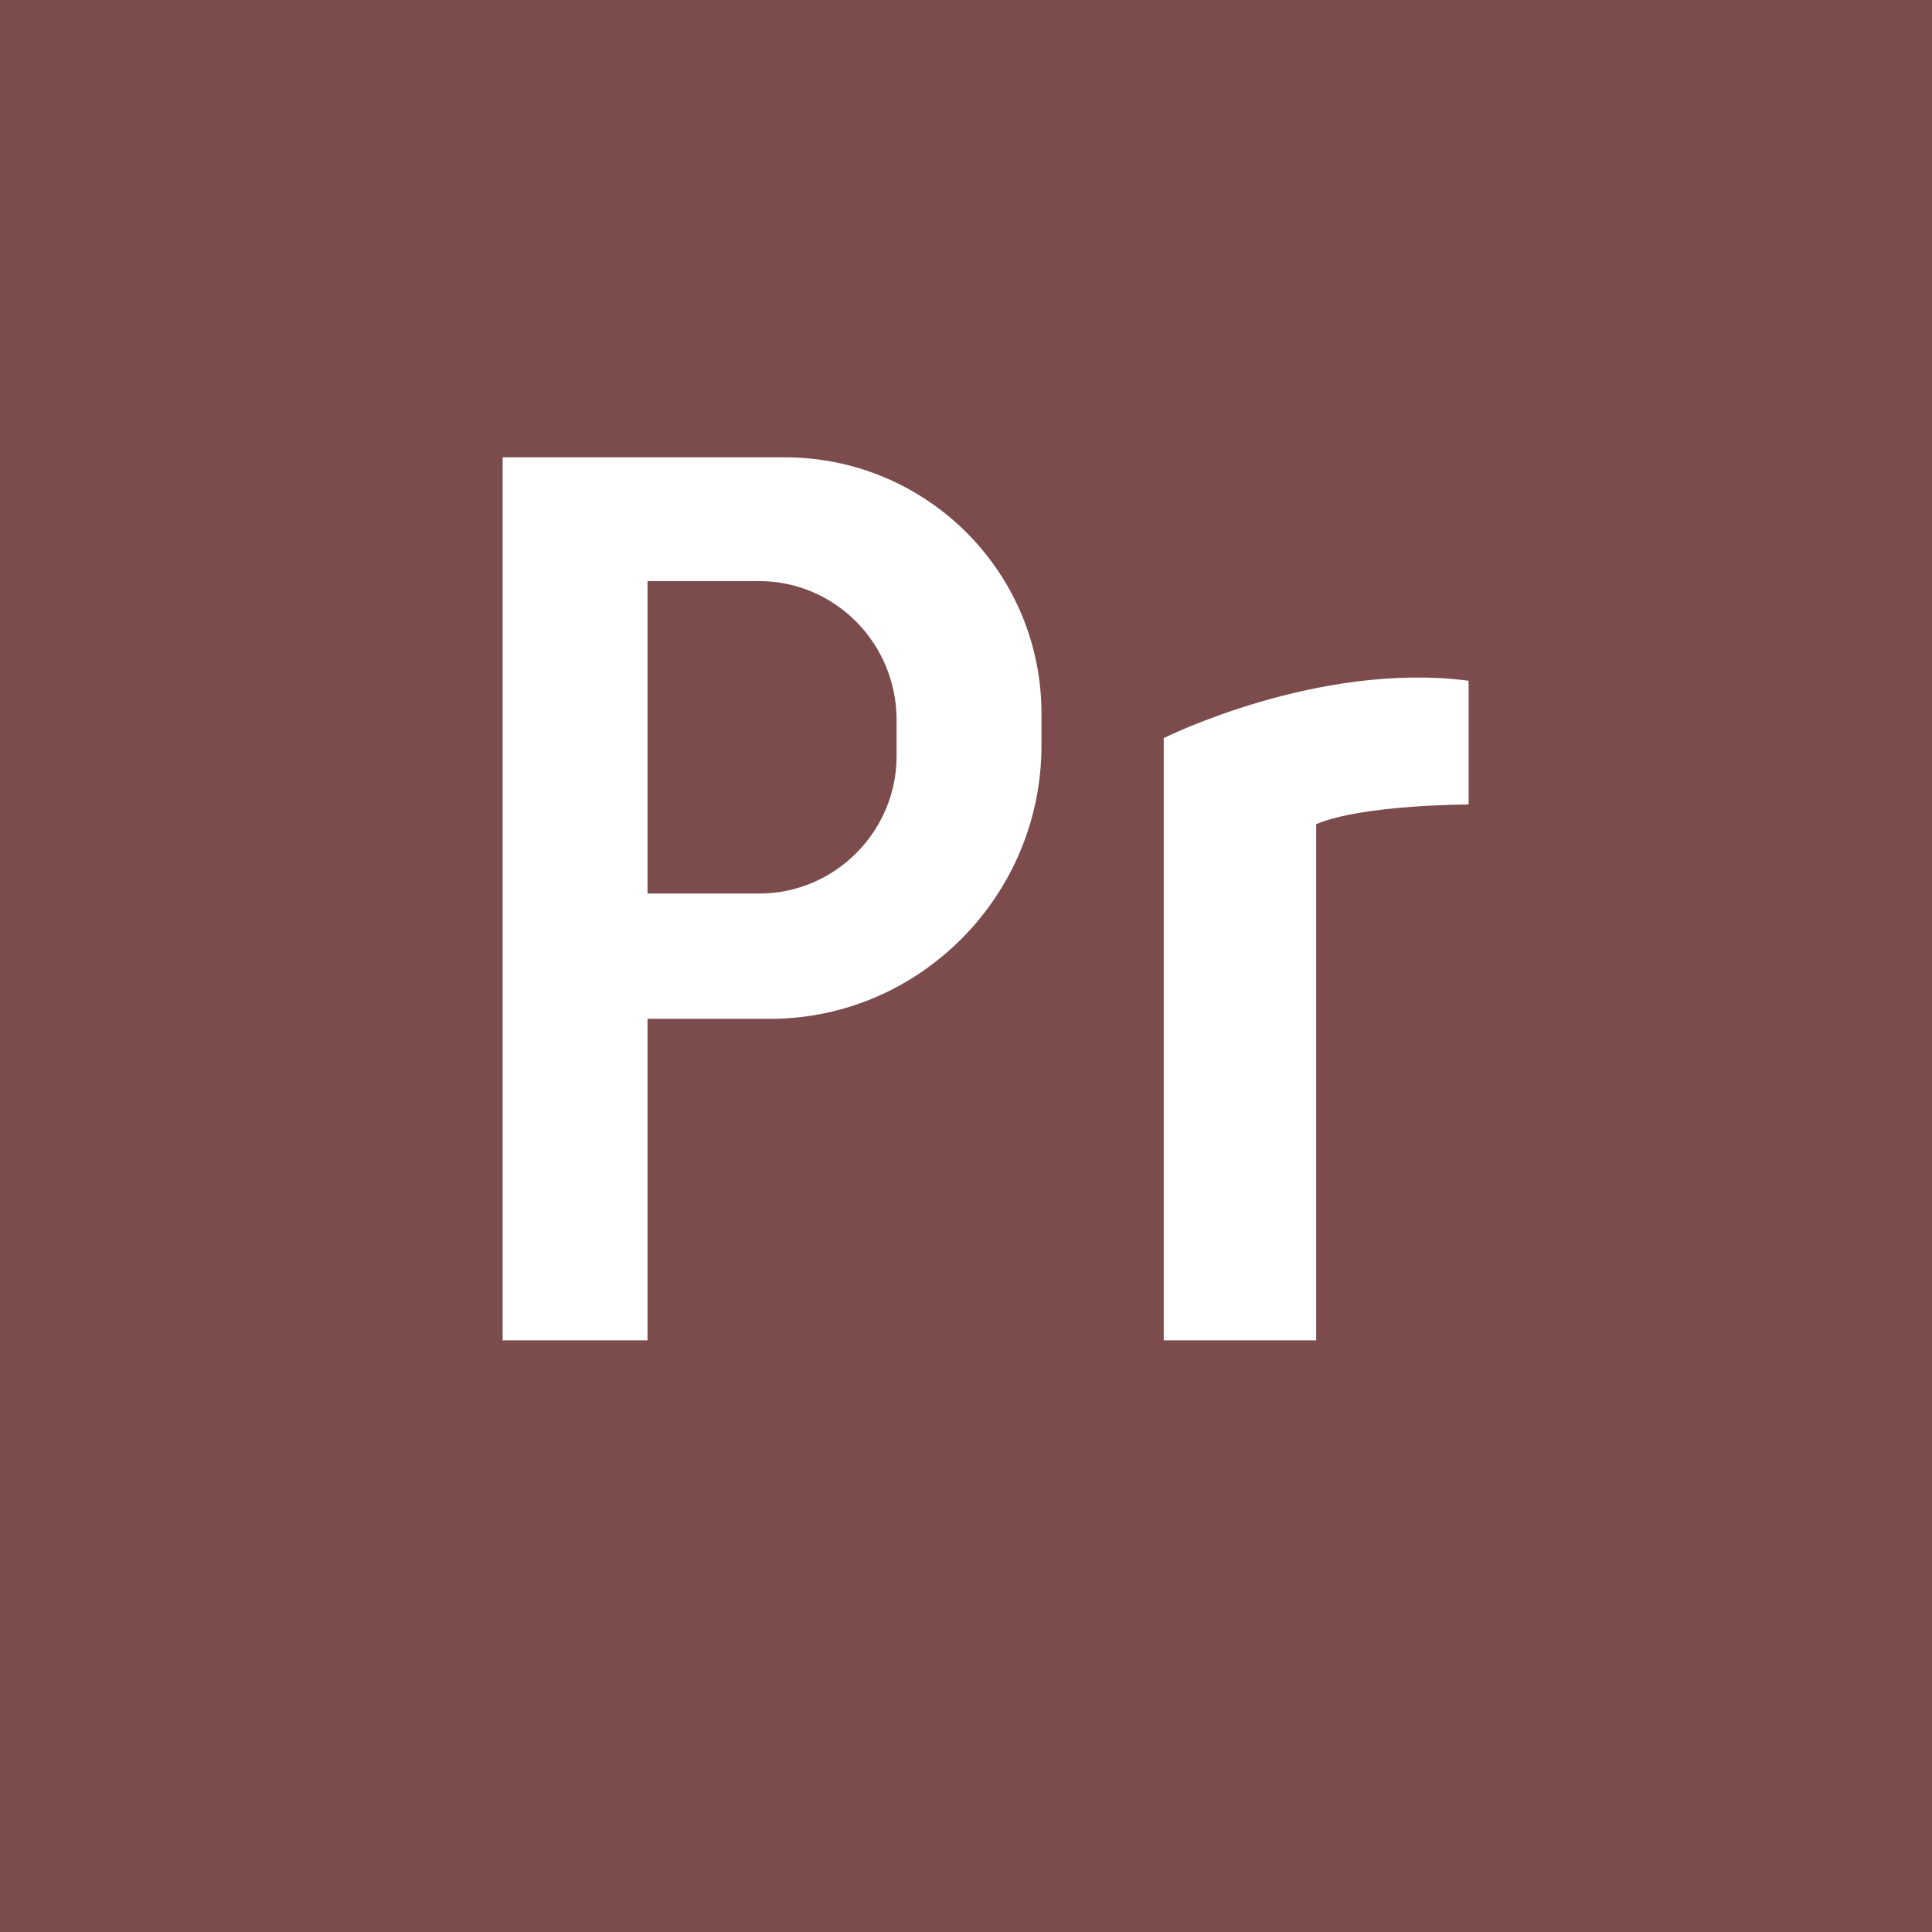 <svg width="128" height="128" viewBox="0 0 128 128" fill="none" xmlns="http://www.w3.org/2000/svg">
<g clip-path="url(#clip0_392_11)">
<path d="M50.3 38.5H42.9V59.2H50.3C55.3 59.2 59.4 55.1 59.4 50.1V47.7C59.4 42.6 55.3 38.5 50.3 38.5Z" fill="#7C4B4B"/>
<path d="M0 0V128H128V0H0ZM51.2 67.5H42.9V88.8H33.3V30.3H51.8C61.2 30.2 68.9 37.7 69 47.1V49.4C69 59.3 61 67.4 51.2 67.5ZM97.3 53.3C97.3 53.3 90.3 53.3 87.2 54.6V88.8H77.1V48.9C77.1 48.9 87.3 43.8 97.3 45.1V53.3Z" fill="#7C4B4B"/>
</g>
<defs>
<clipPath id="clip0_392_11">
<rect width="128" height="128" fill="white"/>
</clipPath>
</defs>
</svg>
